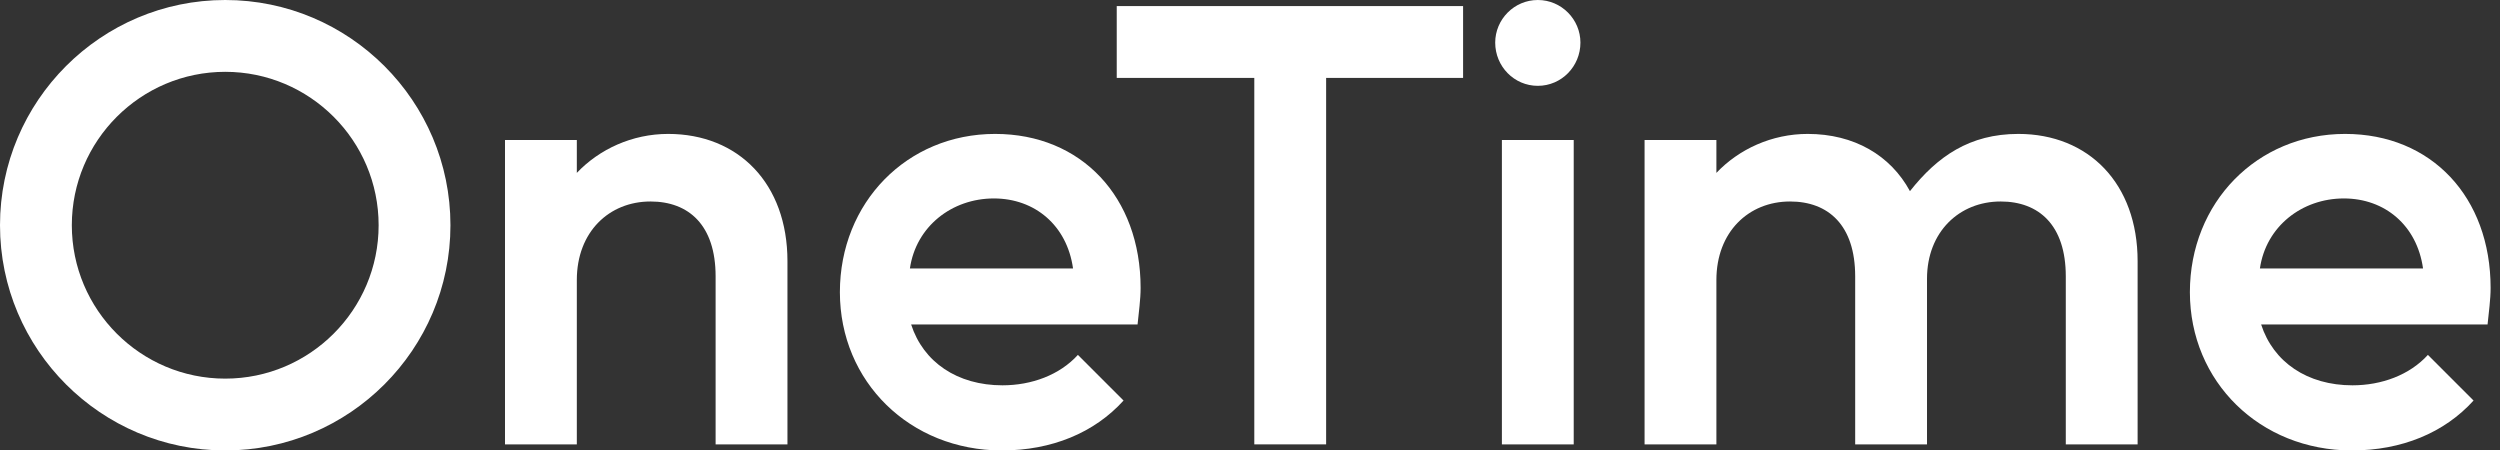 <svg width="111" height="20" viewBox="0 0 111 20" fill="none" xmlns="http://www.w3.org/2000/svg">
<rect x="0" y="0" width="111" height="20" fill="#333333" stroke="none"/>
<g id="OneTime">
<path id="Vector" d="M97.231 12.973C97.231 9 100.204 5.946 104.123 5.946C107.961 5.946 110.583 8.757 110.583 12.784C110.583 13.297 110.502 13.865 110.448 14.405H100.394C100.934 16.081 102.448 17.108 104.448 17.108C105.745 17.108 106.988 16.649 107.799 15.757L109.826 17.784C108.529 19.216 106.637 20 104.421 20C100.34 20 97.231 16.946 97.231 12.973ZM104.069 8.811C102.204 8.811 100.61 10.054 100.34 11.919H107.583C107.313 10 105.88 8.811 104.069 8.811Z" fill="white"/>
<path id="Vector_2" d="M73.019 19.73V6.216H76.208V7.676C77.208 6.622 78.667 5.946 80.262 5.946C82.316 5.946 83.938 6.892 84.802 8.487C86.019 6.946 87.451 5.946 89.613 5.946C92.748 5.946 94.91 8.162 94.91 11.595V19.73H91.721V12.27C91.721 10 90.532 8.946 88.829 8.946C86.992 8.946 85.559 10.297 85.559 12.379V19.73H82.37V12.27C82.37 10 81.181 8.946 79.478 8.946C77.64 8.946 76.208 10.297 76.208 12.432V19.73H73.019Z" fill="white"/>
<path id="Vector_3" d="M69.873 19.73H66.684V6.216H69.873V19.73ZM66.387 1.892C66.387 0.865 67.225 0 68.279 0C69.333 0 70.171 0.865 70.171 1.892C70.171 2.946 69.333 3.811 68.279 3.811C67.225 3.811 66.387 2.946 66.387 1.892Z" fill="white"/>
<path id="Vector_4" d="M55.691 3.459H49.583V0.27H64.961V3.459H58.88V19.73H55.691V3.459Z" fill="white"/>
<path id="Vector_5" d="M37.291 12.973C37.291 9 40.264 5.946 44.183 5.946C48.021 5.946 50.643 8.757 50.643 12.784C50.643 13.297 50.562 13.865 50.508 14.405H40.454C40.994 16.081 42.508 17.108 44.508 17.108C45.805 17.108 47.048 16.649 47.859 15.757L49.886 17.784C48.589 19.216 46.697 20 44.481 20C40.4 20 37.291 16.946 37.291 12.973ZM44.129 8.811C42.264 8.811 40.67 10.054 40.4 11.919H47.643C47.373 10 45.94 8.811 44.129 8.811Z" fill="white"/>
<path id="Vector_6" d="M25.611 19.73H22.422V6.216H25.611V7.676C26.611 6.622 28.071 5.946 29.665 5.946C32.8 5.946 34.963 8.162 34.963 11.595V19.73H31.773V12.27C31.773 10 30.584 8.946 28.882 8.946C27.044 8.946 25.611 10.297 25.611 12.432V19.73Z" fill="white"/>
<path id="Vector_7" d="M10 20C4.486 20 0 15.514 0 10C0 4.486 4.486 0 10 0C15.514 0 20 4.486 20 10C20 15.514 15.514 20 10 20ZM3.189 10C3.189 13.757 6.243 16.811 10 16.811C13.757 16.811 16.811 13.757 16.811 10C16.811 6.243 13.757 3.189 10 3.189C6.243 3.189 3.189 6.243 3.189 10Z" fill="white"/>
</g>
</svg>
